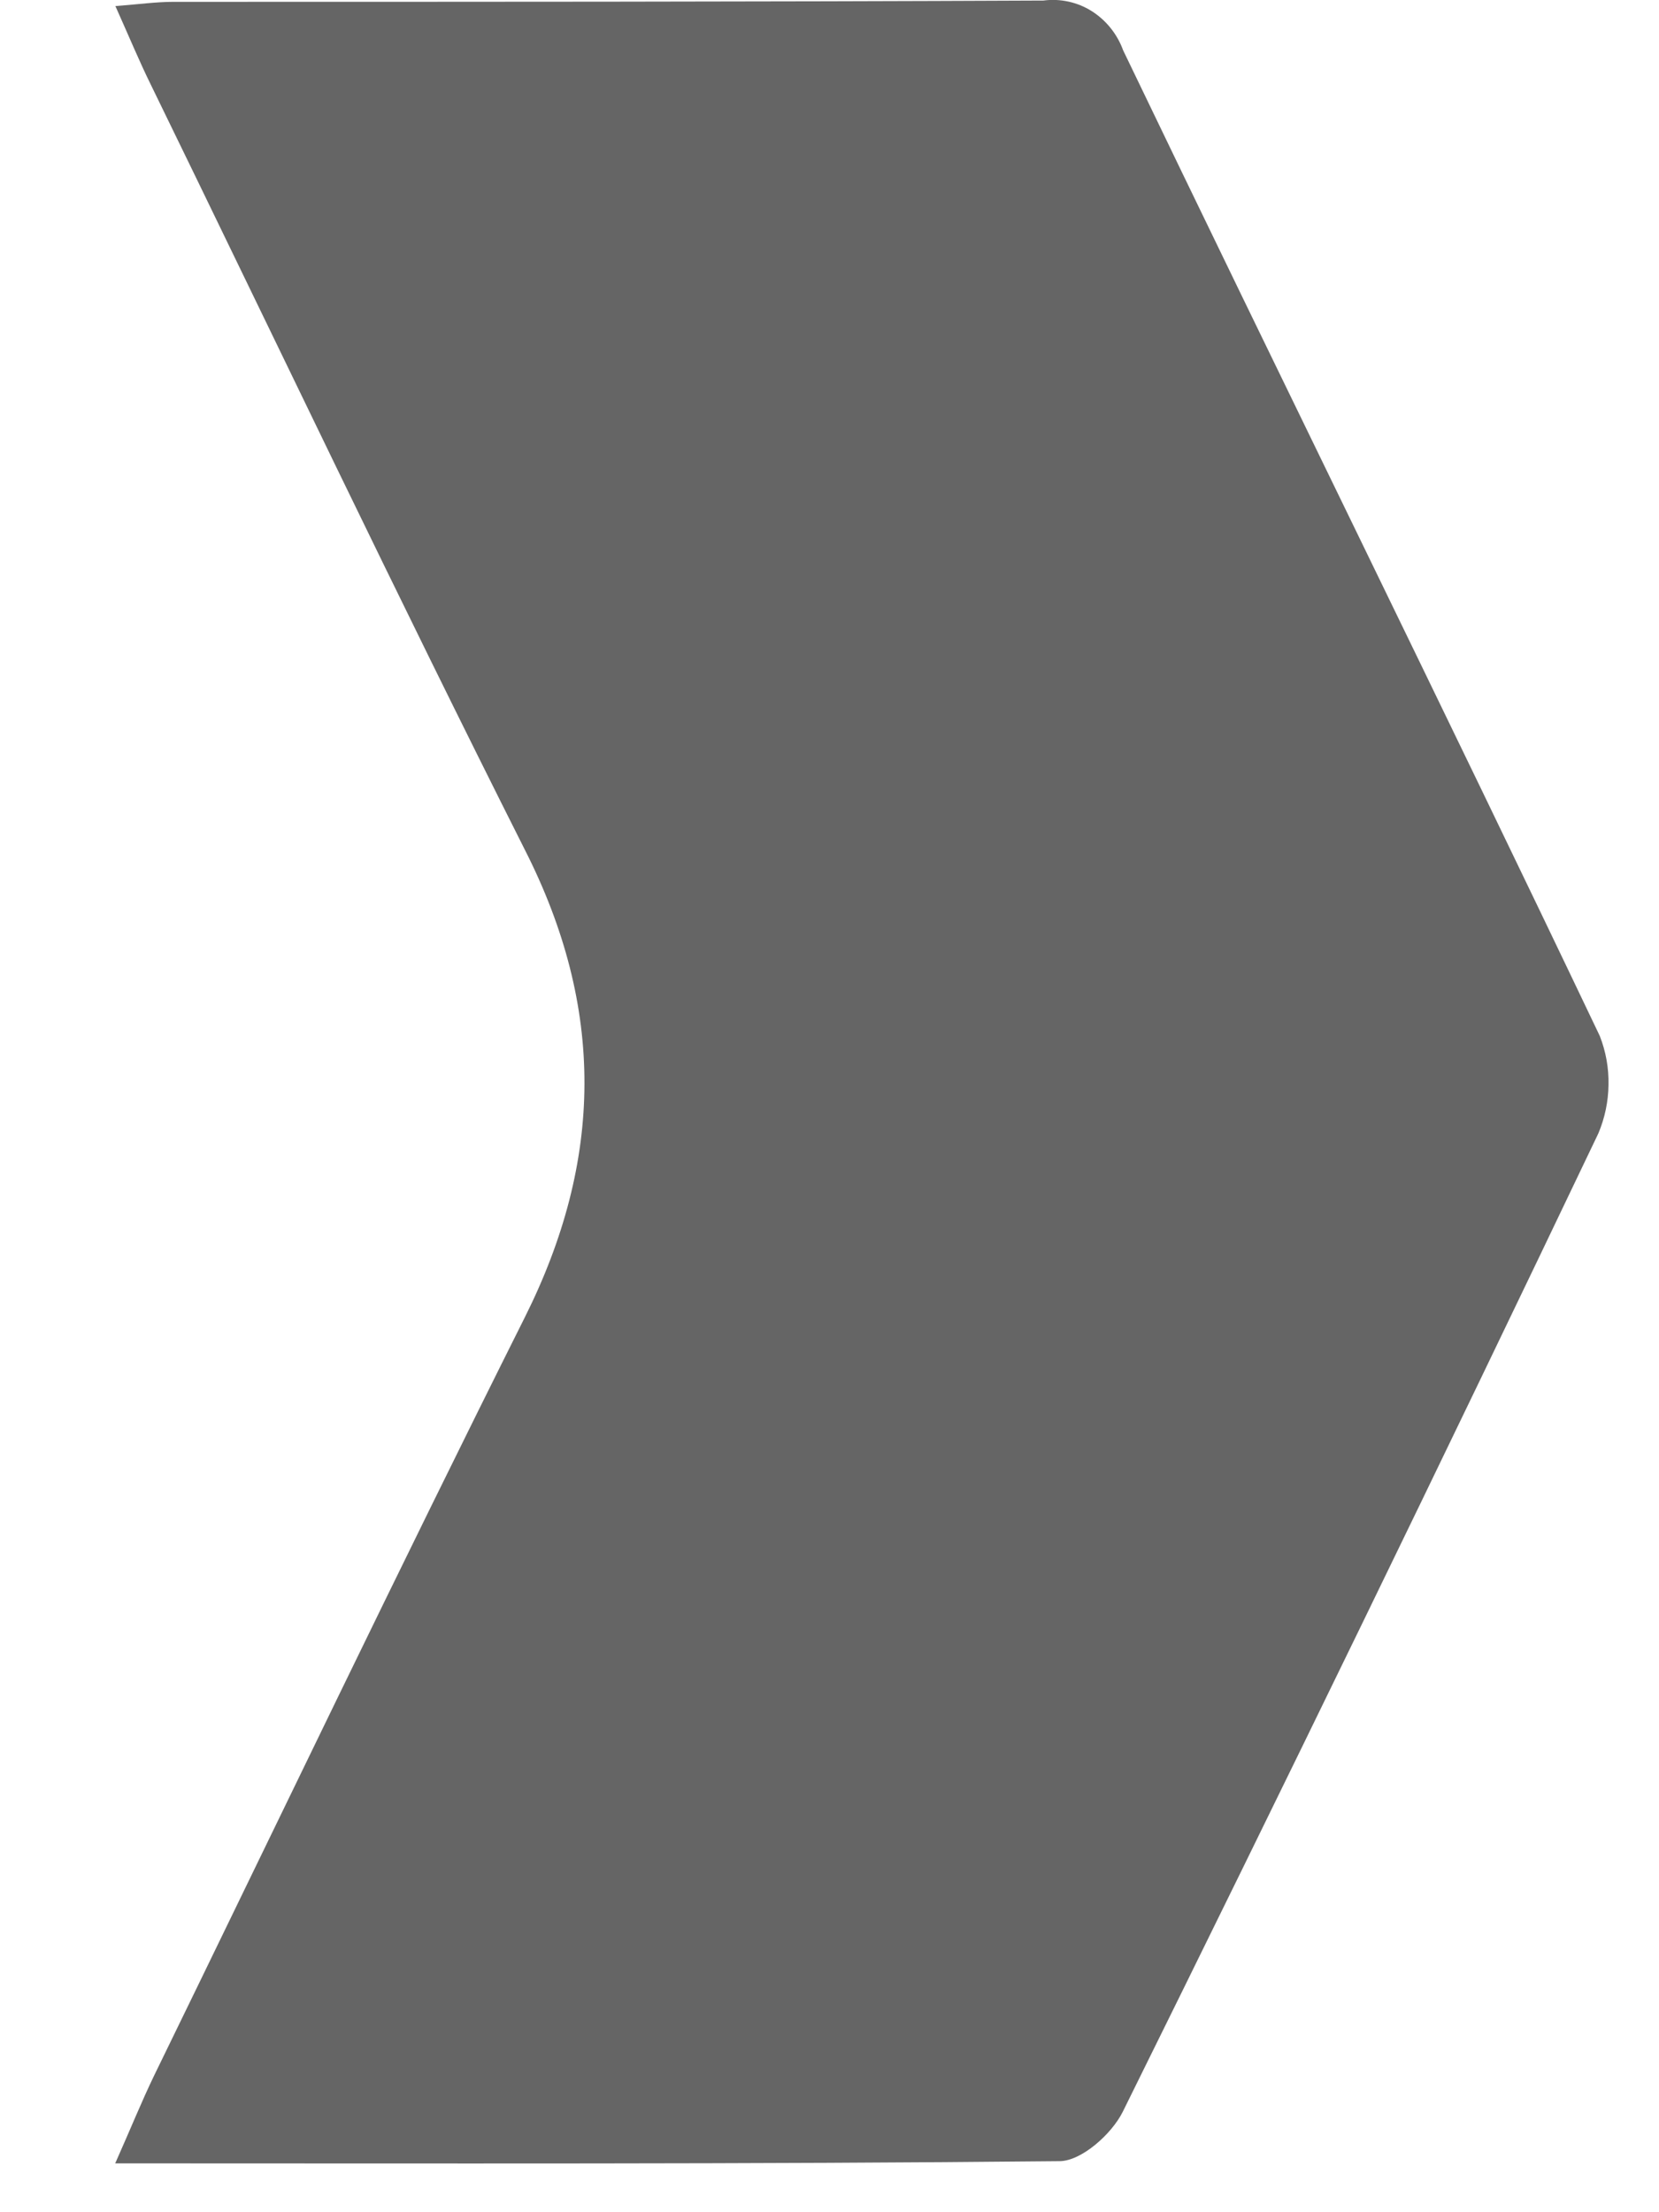 <svg width="9" height="12" viewBox="0 0 9 12" fill="none" xmlns="http://www.w3.org/2000/svg">
<path d="M0.625 11.735C0.712 11.539 0.769 11.398 0.835 11.261C1.504 9.889 2.163 8.512 2.847 7.146C3.274 6.293 3.283 5.467 2.847 4.609C2.155 3.235 1.493 1.843 0.818 0.459C0.756 0.333 0.703 0.205 0.626 0.033C0.755 0.023 0.848 0.01 0.942 0.01C2.514 0.01 4.087 0.01 5.66 0.003C5.751 -0.009 5.844 0.011 5.922 0.06C6.001 0.11 6.061 0.185 6.093 0.273C6.951 2.058 7.827 3.833 8.679 5.62C8.712 5.705 8.728 5.794 8.726 5.885C8.725 5.975 8.706 6.065 8.671 6.148C7.824 7.922 6.963 9.692 6.091 11.455C6.031 11.576 5.867 11.722 5.749 11.723C4.067 11.74 2.385 11.735 0.625 11.735Z" fill="#656565"/>
</svg>

